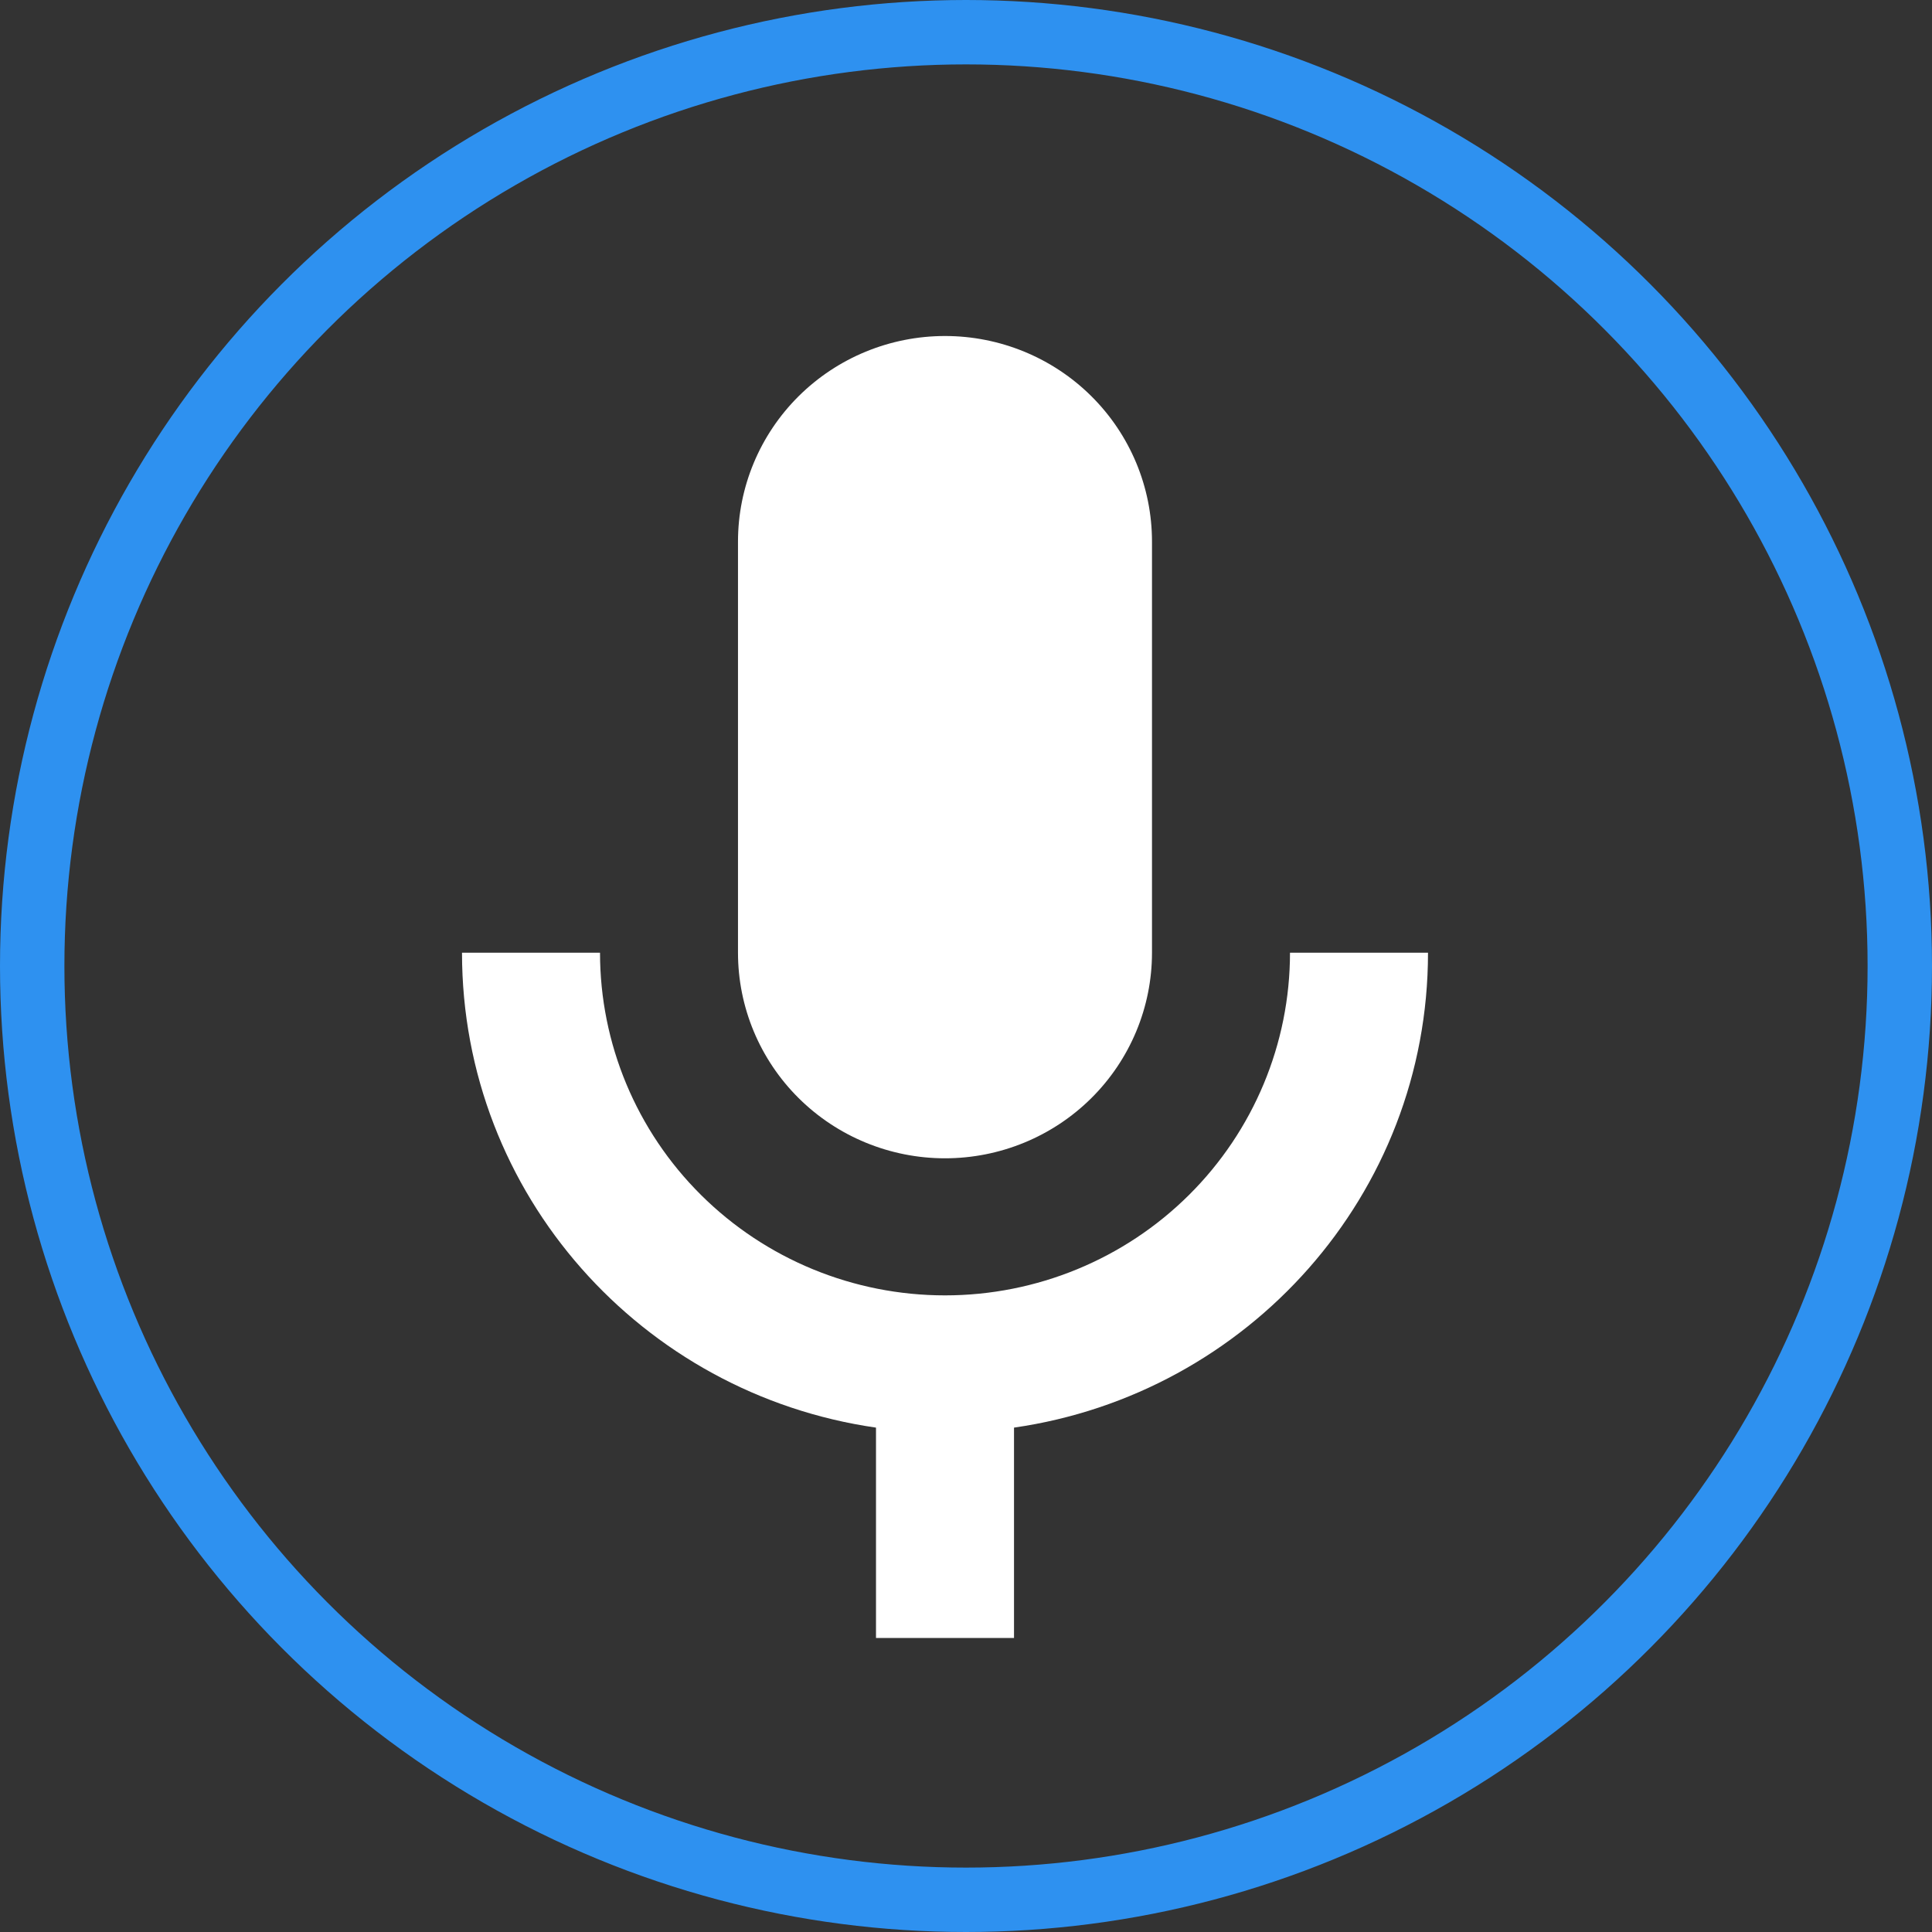 <svg width="60" height="60" viewBox="0 0 60 60" fill="none" xmlns="http://www.w3.org/2000/svg">
<rect x="0" y="0" width="60" height="60" fill="#333333" stroke="none"/>
<circle cx="30" cy="30" r="29" stroke="#2E91F0" stroke-width="2"/>
<path d="M29.348 10.435C31.053 10.435 32.688 11.107 33.894 12.305C35.099 13.502 35.776 15.126 35.776 16.819V29.588C35.776 31.281 35.099 32.905 33.894 34.102C32.688 35.3 31.053 35.972 29.348 35.972C27.643 35.972 26.008 35.3 24.802 34.102C23.597 32.905 22.919 31.281 22.919 29.588V16.819C22.919 15.126 23.597 13.502 24.802 12.305C26.008 11.107 27.643 10.435 29.348 10.435ZM44.348 29.588C44.348 37.1 38.755 43.293 31.491 44.336V50.869H27.205V44.336C19.941 43.293 14.348 37.1 14.348 29.588H18.634C18.634 32.41 19.762 35.117 21.772 37.112C23.781 39.108 26.506 40.229 29.348 40.229C32.19 40.229 34.915 39.108 36.924 37.112C38.933 35.117 40.062 32.41 40.062 29.588H44.348Z" fill="white"/>
</svg>
